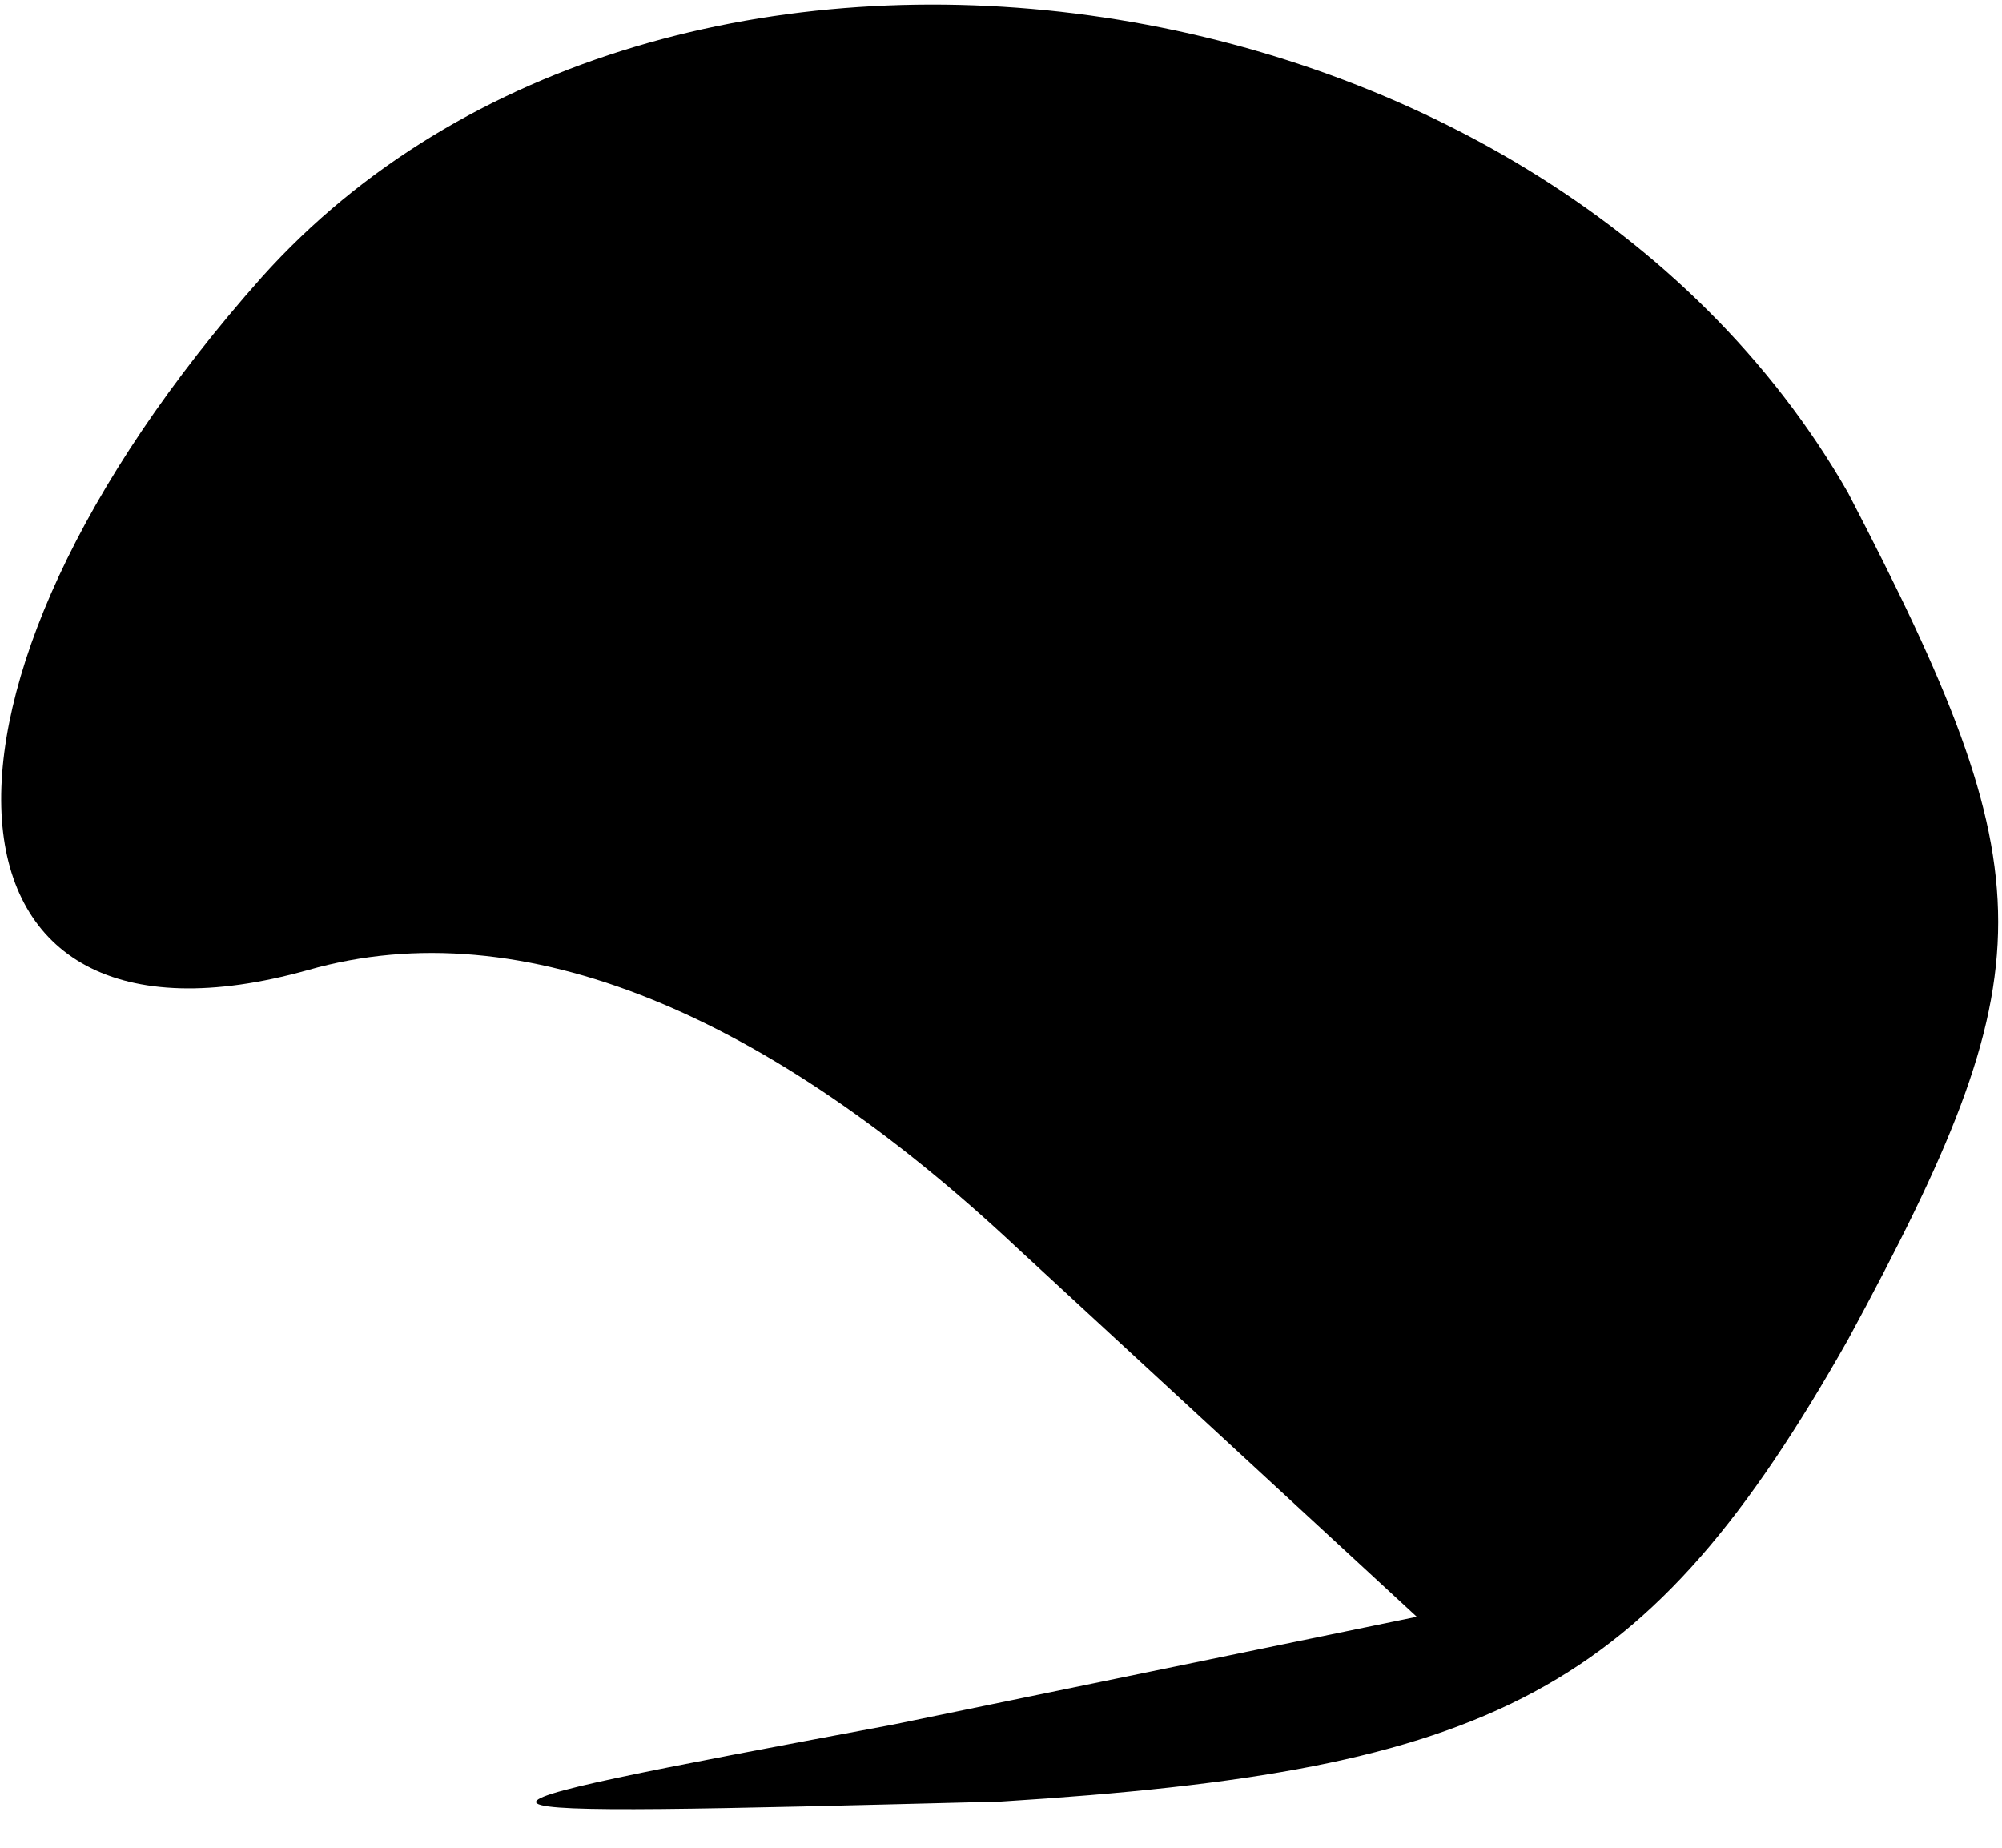 <?xml version="1.0" standalone="no"?>
<!DOCTYPE svg PUBLIC "-//W3C//DTD SVG 20010904//EN"
 "http://www.w3.org/TR/2001/REC-SVG-20010904/DTD/svg10.dtd">
<svg version="1.0" xmlns="http://www.w3.org/2000/svg"
 width="13pt" height="12pt" viewBox="0 0 13 12"
 preserveAspectRatio="xMidYMid meet">
<g transform="translate(0,12) scale(0.1,-0.1)"
fill="#000000" stroke="none">
<path fill="#000000" stroke="none" d="M17 102 c-24 -27 -22 -52 3 -45 14 4
30 -3 46 -18 l26 -24 -34 -7 c-32 -6 -32 -6 7 -5 32 2 42 7 55 30 13 24 13 30
0 55 -20 35 -77 43 -103 14z"/>
</g>
</svg>
